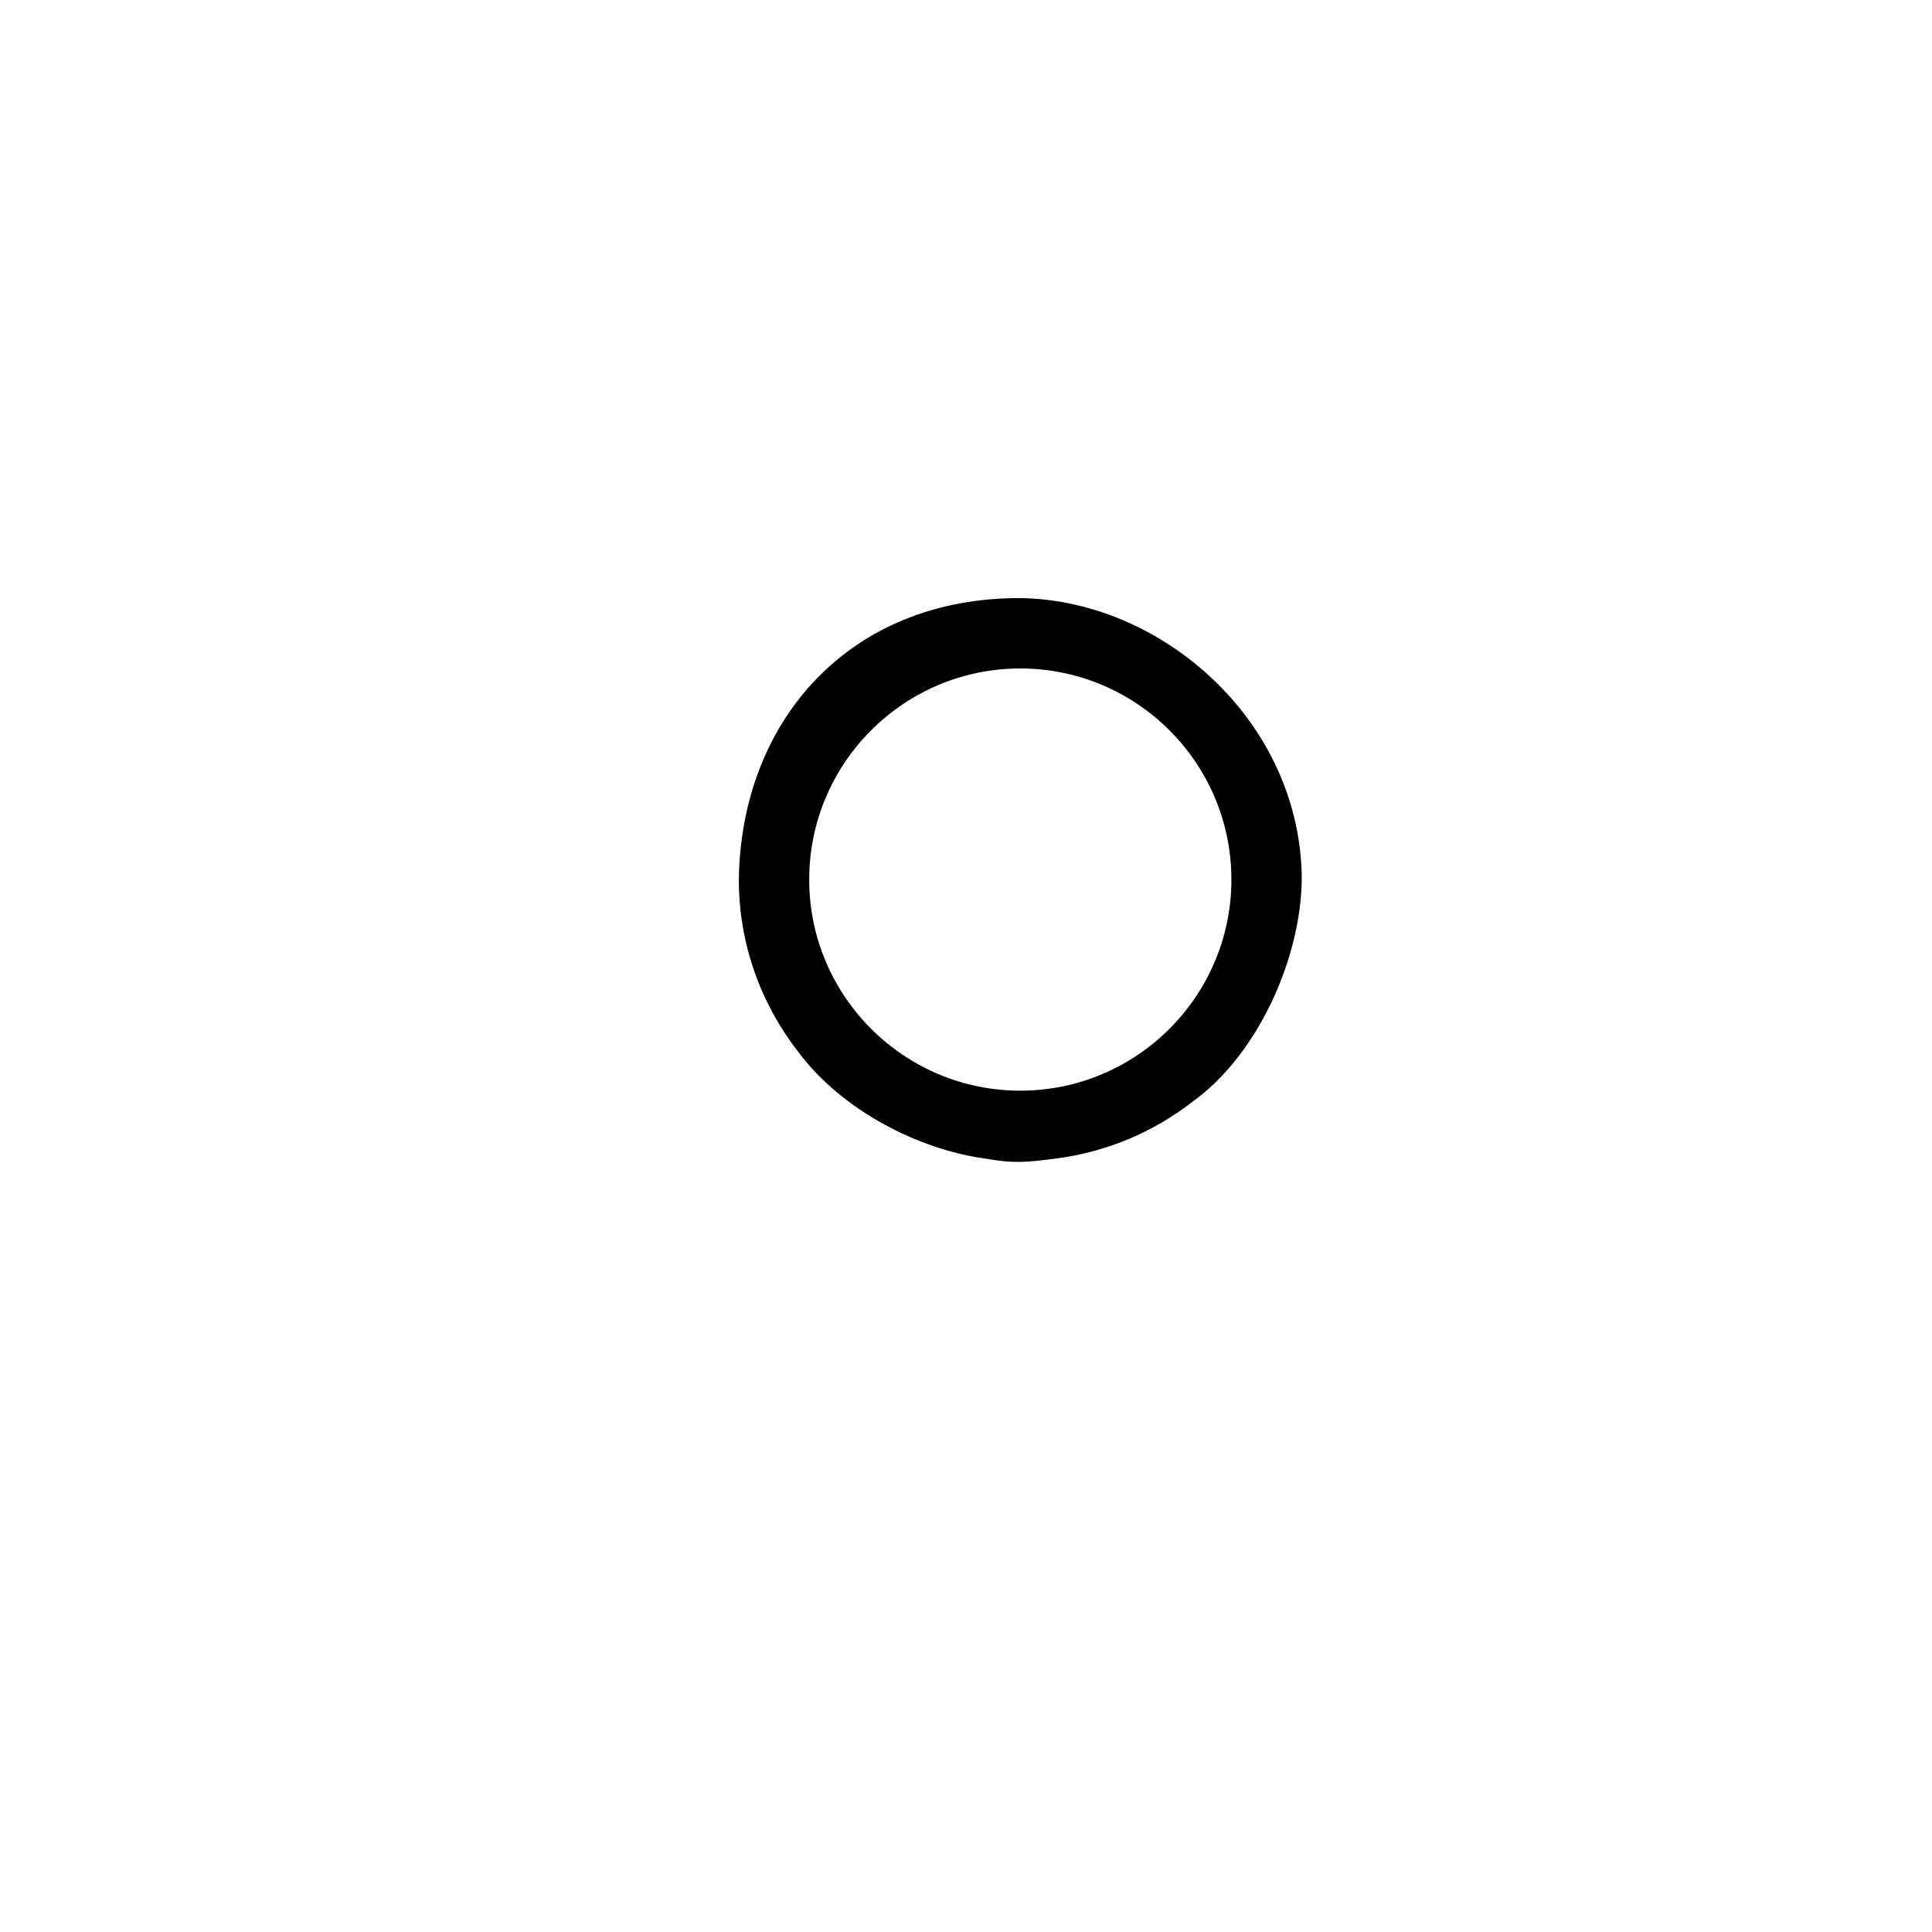<svg width="55" height="55" version="1.1" viewBox="0 0 14.552 14.552" xmlns="http://www.w3.org/2000/svg">
 <g transform="scale(.265)" fill="currentColor">
  <path d="m29 17c-4.87-0.016-7.941 3.499-8 8 0 1.846 0.634 3.542 1.688 4.897 1.259 1.686 3.447 2.779 5.313 3.033 0.827 0.147 1.188 0.105 2 0 1.458-0.183 2.792-0.759 3.898-1.619 1.845-1.327 3.071-4.046 3.101-6.311-0.016-4.481-3.959-7.947-8-8zm0 14c-3.309 0-6-2.691-6-6s2.691-6 6-6 6 2.691 6 6-2.691 6-6 6z"/>
 </g>
</svg>
